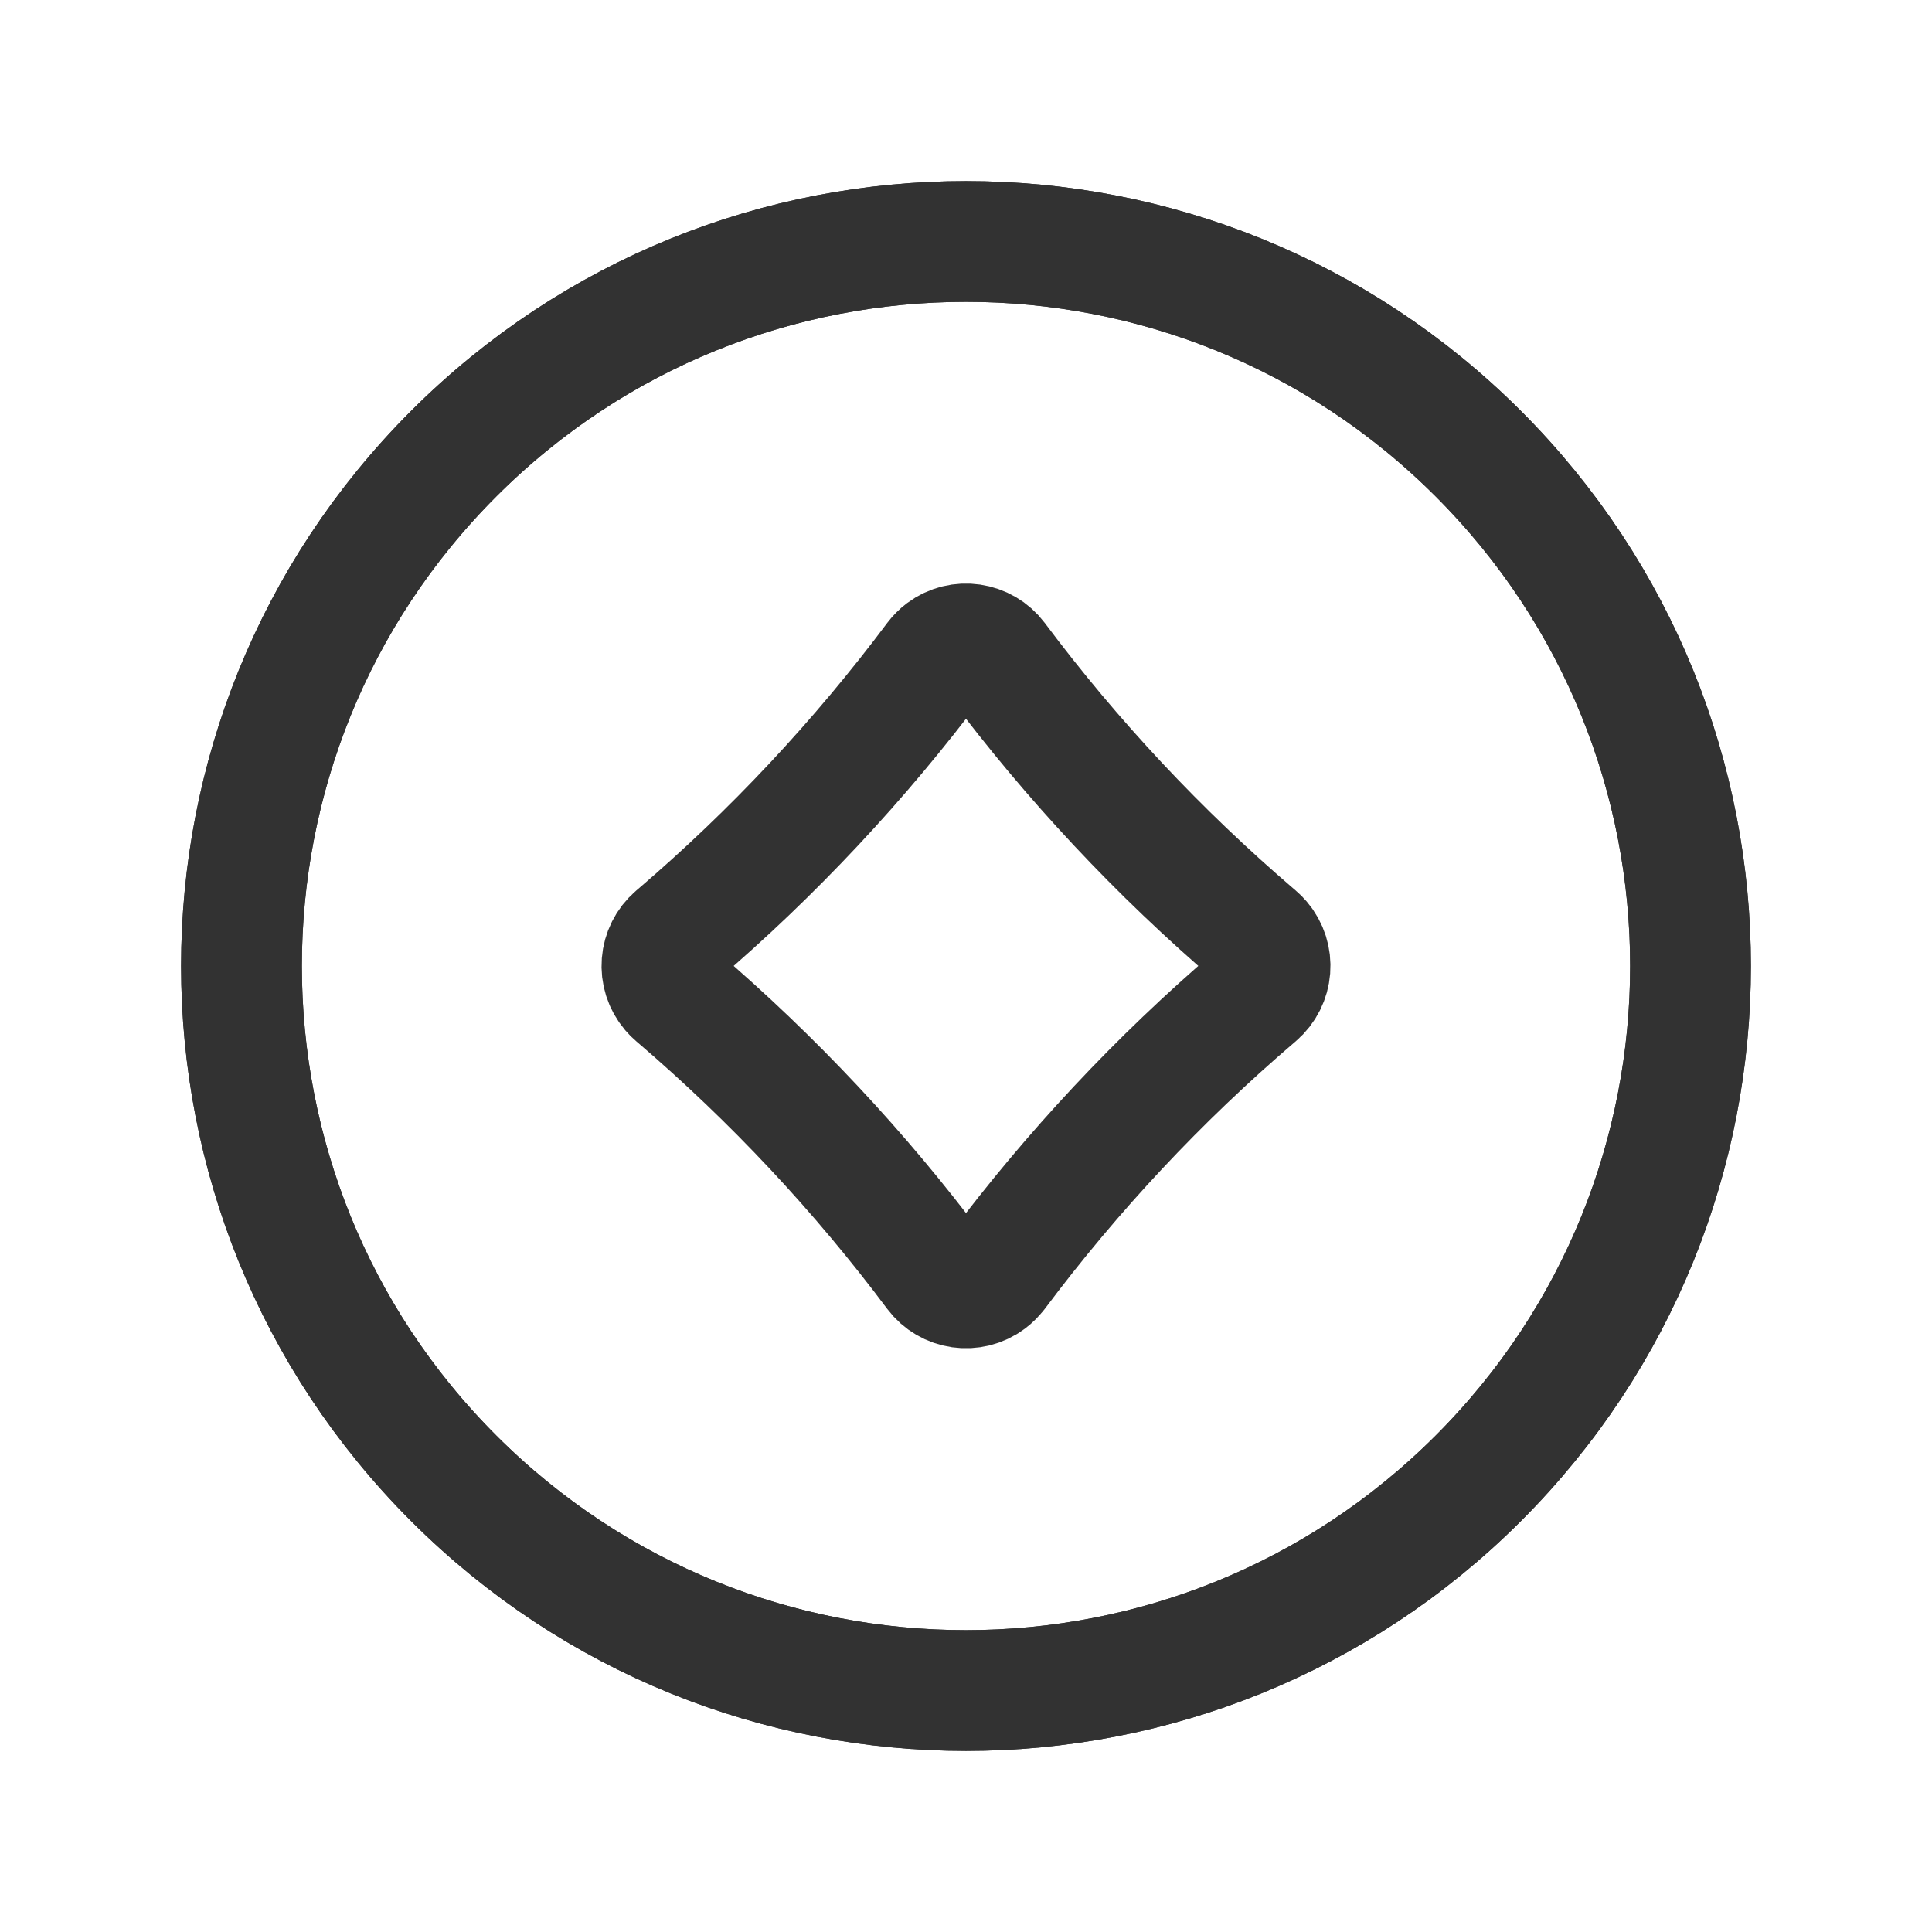 <?xml version="1.0" encoding="UTF-8"?><svg version="1.1" viewBox="0 0 24 24" xmlns="http://www.w3.org/2000/svg" xmlns:xlink="http://www.w3.org/1999/xlink"><defs><path d="M18.364 5.636l-2.46375e-07-2.46375e-07c3.515 3.515 3.515 9.213 2.55411e-06 12.728 -3.515 3.515-9.213 3.515-12.728 2.55411e-06 -3.515-3.515-3.515-9.213-2.55411e-06-12.728 6.86377e-07-6.86377e-07 1.37498e-06-1.37498e-06 2.06136e-06-2.06136e-06l4.48663e-07-4.48663e-07c3.515-3.515 9.213-3.515 12.728 8.97326e-07" id="a"></path></defs><g stroke-linecap="round" stroke-width="1.5" stroke="#323232" fill="none" stroke-linejoin="round"><path d="M12.379 15.809v0l5.28083e-07-7.05833e-07c.941-1.257 2.017-2.407 3.21-3.427l.02-.017 -9.01959e-09 7.71629e-09c.202-.173.226-.477.053-.679 -.016-.019-.034-.037-.053-.053l-.02-.017 -1.09306e-06-9.35001e-07c-1.193-1.021-2.27-2.17-3.21-3.427v0l2.38779e-08 3.19229e-08c-.157-.209-.453-.252-.662-.096 -.036.027-.068.059-.096.096v0l-1.22331e-07 1.63507e-07c-.941 1.257-2.017 2.407-3.21 3.427l-.02.017 2.06535e-08-1.76691e-08c-.202.173-.226.477-.053.679 .016.019.034.037.053.053l.02.017 5.14549e-08 4.40152e-08c1.193 1.021 2.27 2.17 3.21 3.427v0l-2.29281e-08-3.0648e-08c.157.209.453.252.662.095 .036-.027.068-.059.095-.096Z"></path><use xlink:href="#a"></use><use xlink:href="#a"></use></g><rect width="24" height="24" fill="none"></rect></svg>